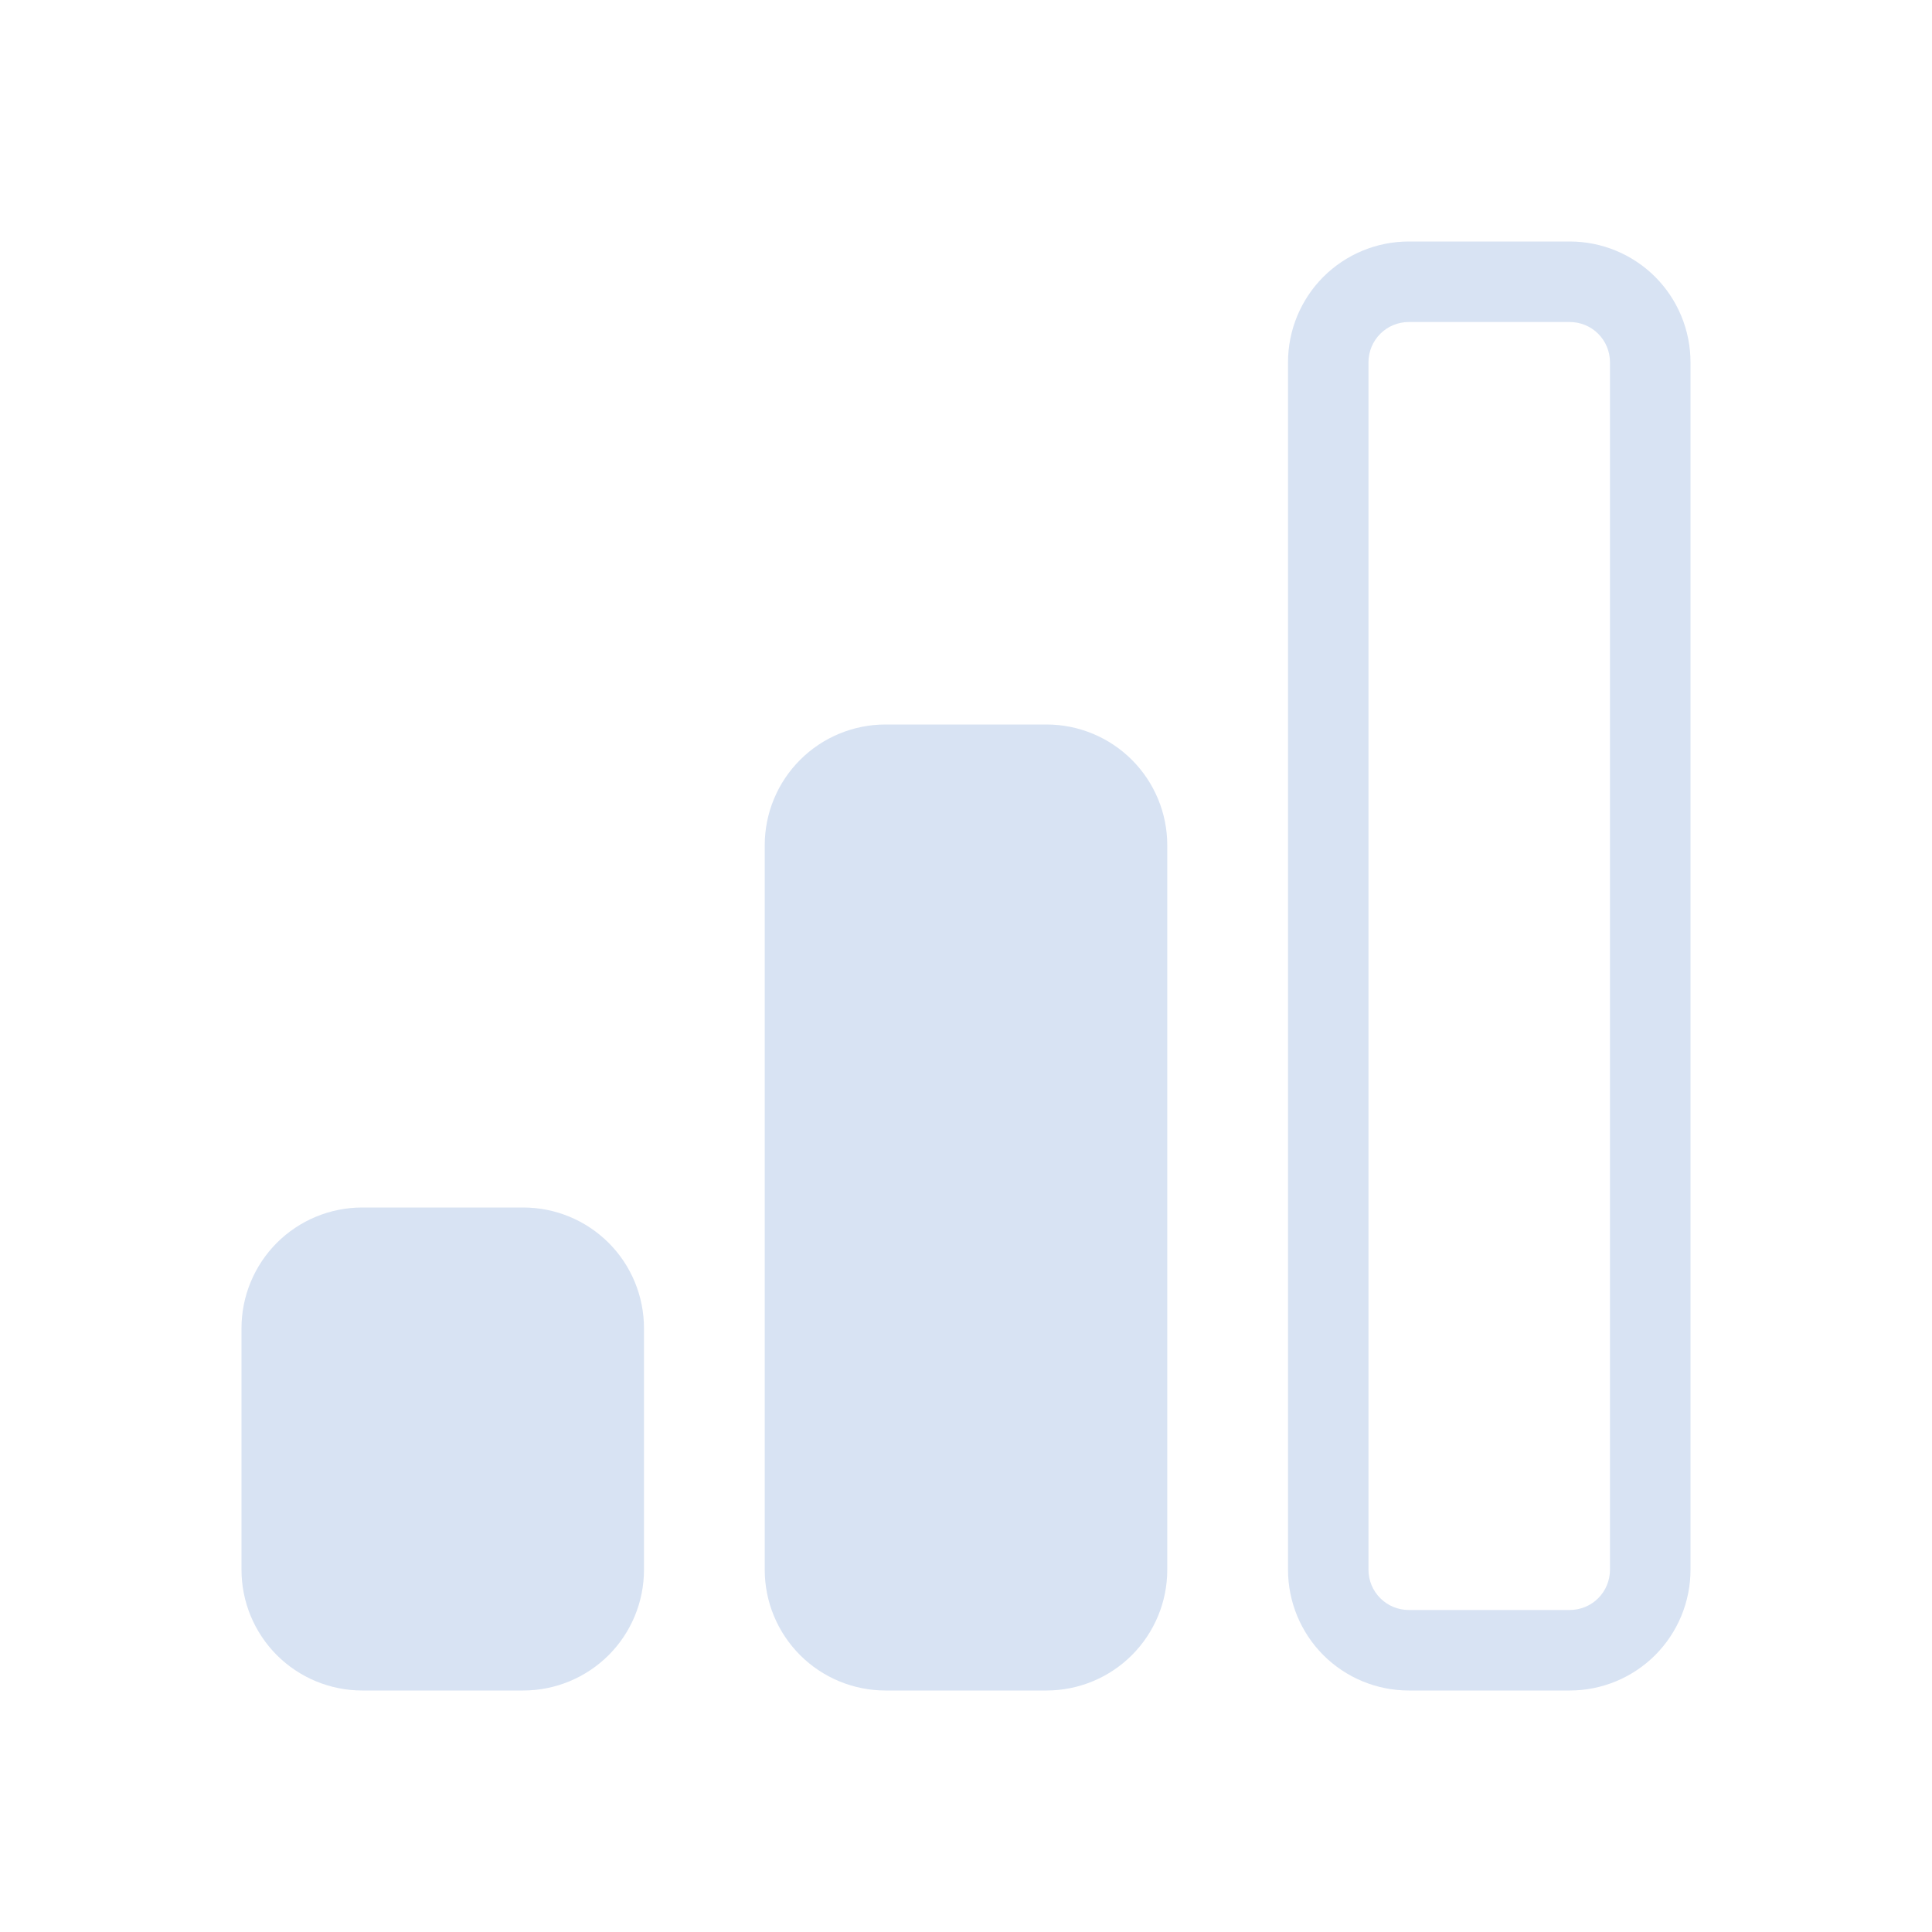 <svg width="34" height="34" viewBox="0 0 34 34" fill="none" xmlns="http://www.w3.org/2000/svg">
<path d="M13.458 14.875C13.458 14.311 13.682 13.771 14.081 13.372C14.479 12.974 15.02 12.75 15.583 12.75H18.417C18.98 12.75 19.521 12.974 19.919 13.372C20.318 13.771 20.542 14.311 20.542 14.875V27.625C20.542 28.189 20.318 28.729 19.919 29.128C19.521 29.526 18.98 29.75 18.417 29.75H15.583C15.02 29.75 14.479 29.526 14.081 29.128C13.682 28.729 13.458 28.189 13.458 27.625V14.875Z" fill="#D8E3F3"/>
<path d="M4.25 23.375C4.25 22.811 4.474 22.271 4.872 21.872C5.271 21.474 5.811 21.25 6.375 21.25H9.208C9.772 21.25 10.312 21.474 10.711 21.872C11.11 22.271 11.333 22.811 11.333 23.375V27.625C11.333 28.189 11.11 28.729 10.711 29.128C10.312 29.526 9.772 29.75 9.208 29.75H6.375C5.811 29.75 5.271 29.526 4.872 29.128C4.474 28.729 4.25 28.189 4.25 27.625V23.375Z" fill="#D8E3F3"/>
<path fill-rule="evenodd" clip-rule="evenodd" d="M22.667 6.375C22.667 5.811 22.891 5.271 23.289 4.872C23.688 4.474 24.228 4.25 24.792 4.25H27.625C28.189 4.25 28.729 4.474 29.128 4.872C29.526 5.271 29.75 5.811 29.75 6.375V27.625C29.75 28.189 29.526 28.729 29.128 29.128C28.729 29.526 28.189 29.75 27.625 29.75H24.792C24.228 29.75 23.688 29.526 23.289 29.128C22.891 28.729 22.667 28.189 22.667 27.625V6.375ZM24.792 5.667C24.604 5.667 24.424 5.741 24.291 5.874C24.158 6.007 24.083 6.187 24.083 6.375V27.625C24.083 27.813 24.158 27.993 24.291 28.126C24.424 28.259 24.604 28.333 24.792 28.333H27.625C27.813 28.333 27.993 28.259 28.126 28.126C28.259 27.993 28.333 27.813 28.333 27.625V6.375C28.333 6.187 28.259 6.007 28.126 5.874C27.993 5.741 27.813 5.667 27.625 5.667H24.792Z" fill="#D8E3F3"/>
</svg>

